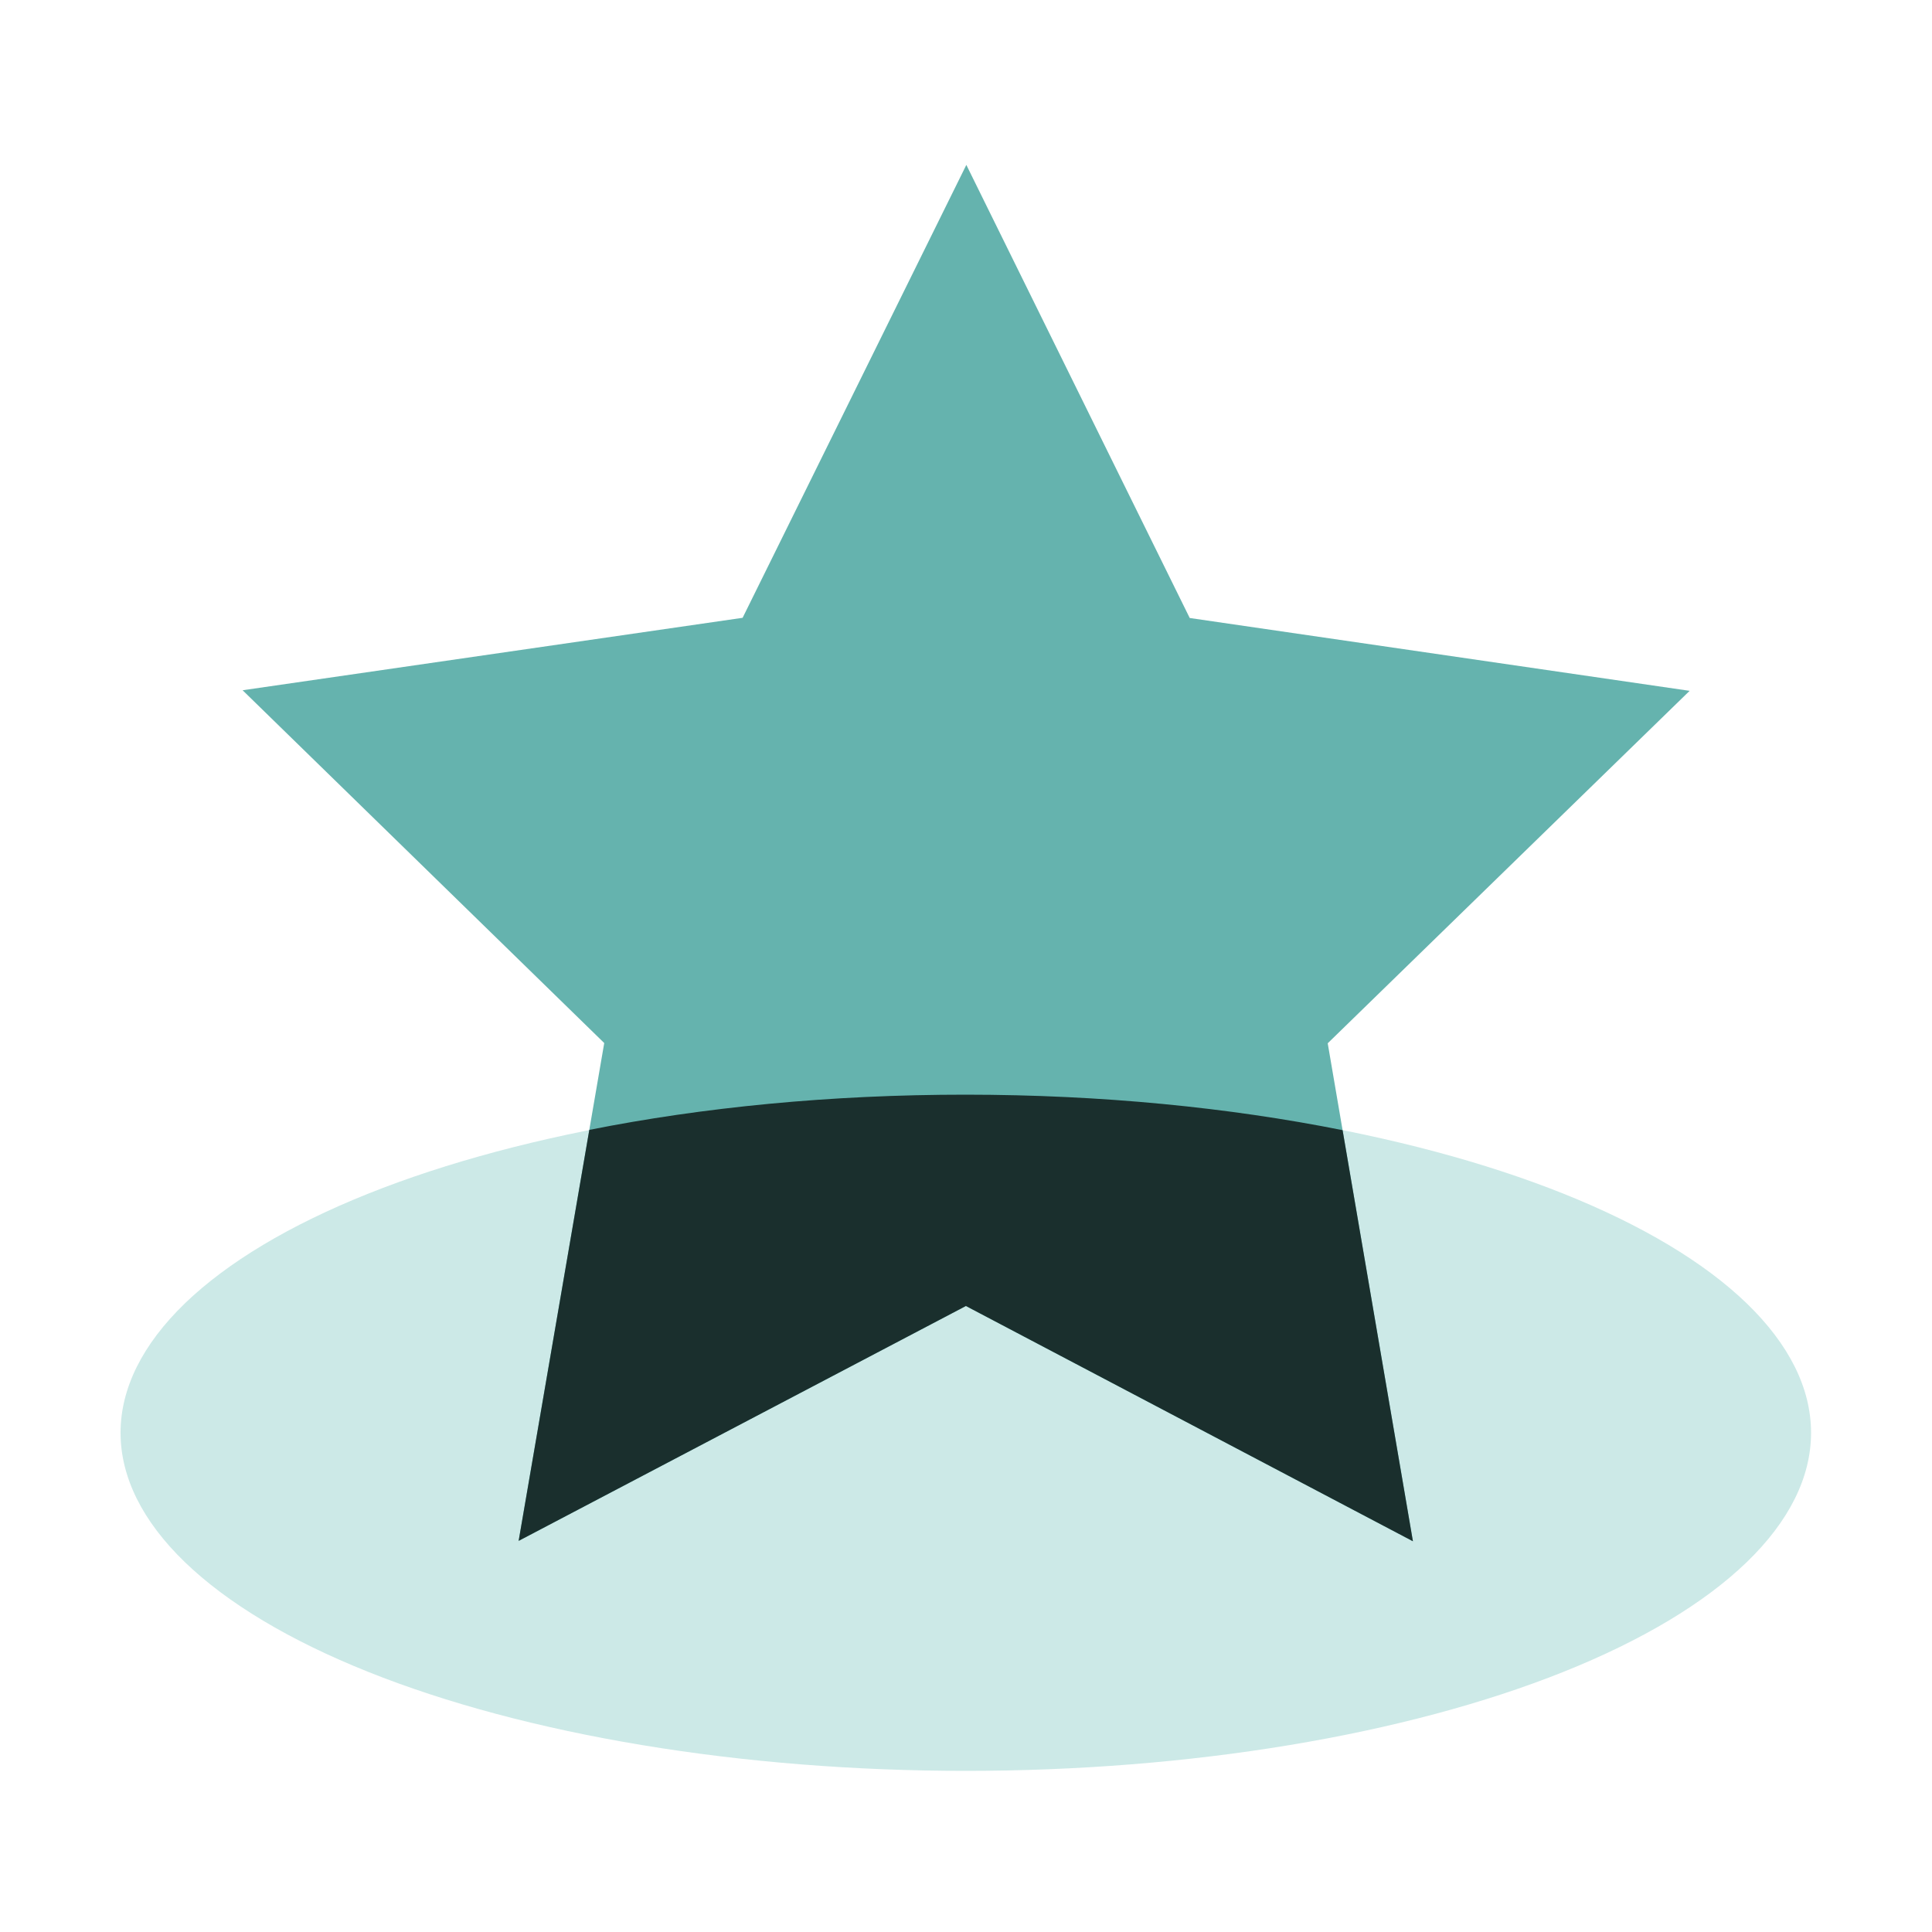 <svg width="40" height="40" viewBox="0 0 40 40" fill="none" xmlns="http://www.w3.org/2000/svg">
<path d="M2.496 29.664C2.496 30.583 2.949 31.494 3.828 32.343C4.708 33.192 5.997 33.964 7.622 34.614C9.247 35.264 11.176 35.779 13.299 36.131C15.422 36.483 17.698 36.664 19.996 36.664C22.294 36.664 24.57 36.483 26.693 36.131C28.816 35.779 30.745 35.264 32.37 34.614C33.995 33.964 35.285 33.192 36.164 32.343C37.043 31.494 37.496 30.583 37.496 29.664C37.496 28.745 37.043 27.835 36.164 26.985C35.285 26.136 33.995 25.364 32.37 24.714C30.745 24.064 28.816 23.549 26.693 23.197C24.57 22.845 22.294 22.664 19.996 22.664C17.698 22.664 15.422 22.845 13.299 23.197C11.176 23.549 9.247 24.064 7.622 24.714C5.997 25.364 4.708 26.136 3.828 26.985C2.949 27.835 2.496 28.745 2.496 29.664Z" fill="#CCE9E7"/>
<path d="M19.998 27.039L10.738 31.902L12.51 21.595L5.023 14.291L15.375 12.791L20.007 3.414L24.632 12.795L34.982 14.303L27.489 21.6L29.253 31.91L19.998 27.039Z" fill="#65B3AE"/>
<path d="M29.253 31.91L19.998 27.039L10.738 31.902L12.201 23.393C14.549 22.925 17.197 22.663 19.999 22.664C22.802 22.665 25.45 22.93 27.797 23.399L29.253 31.91Z" fill="#1A2F2D"/>
</svg>
